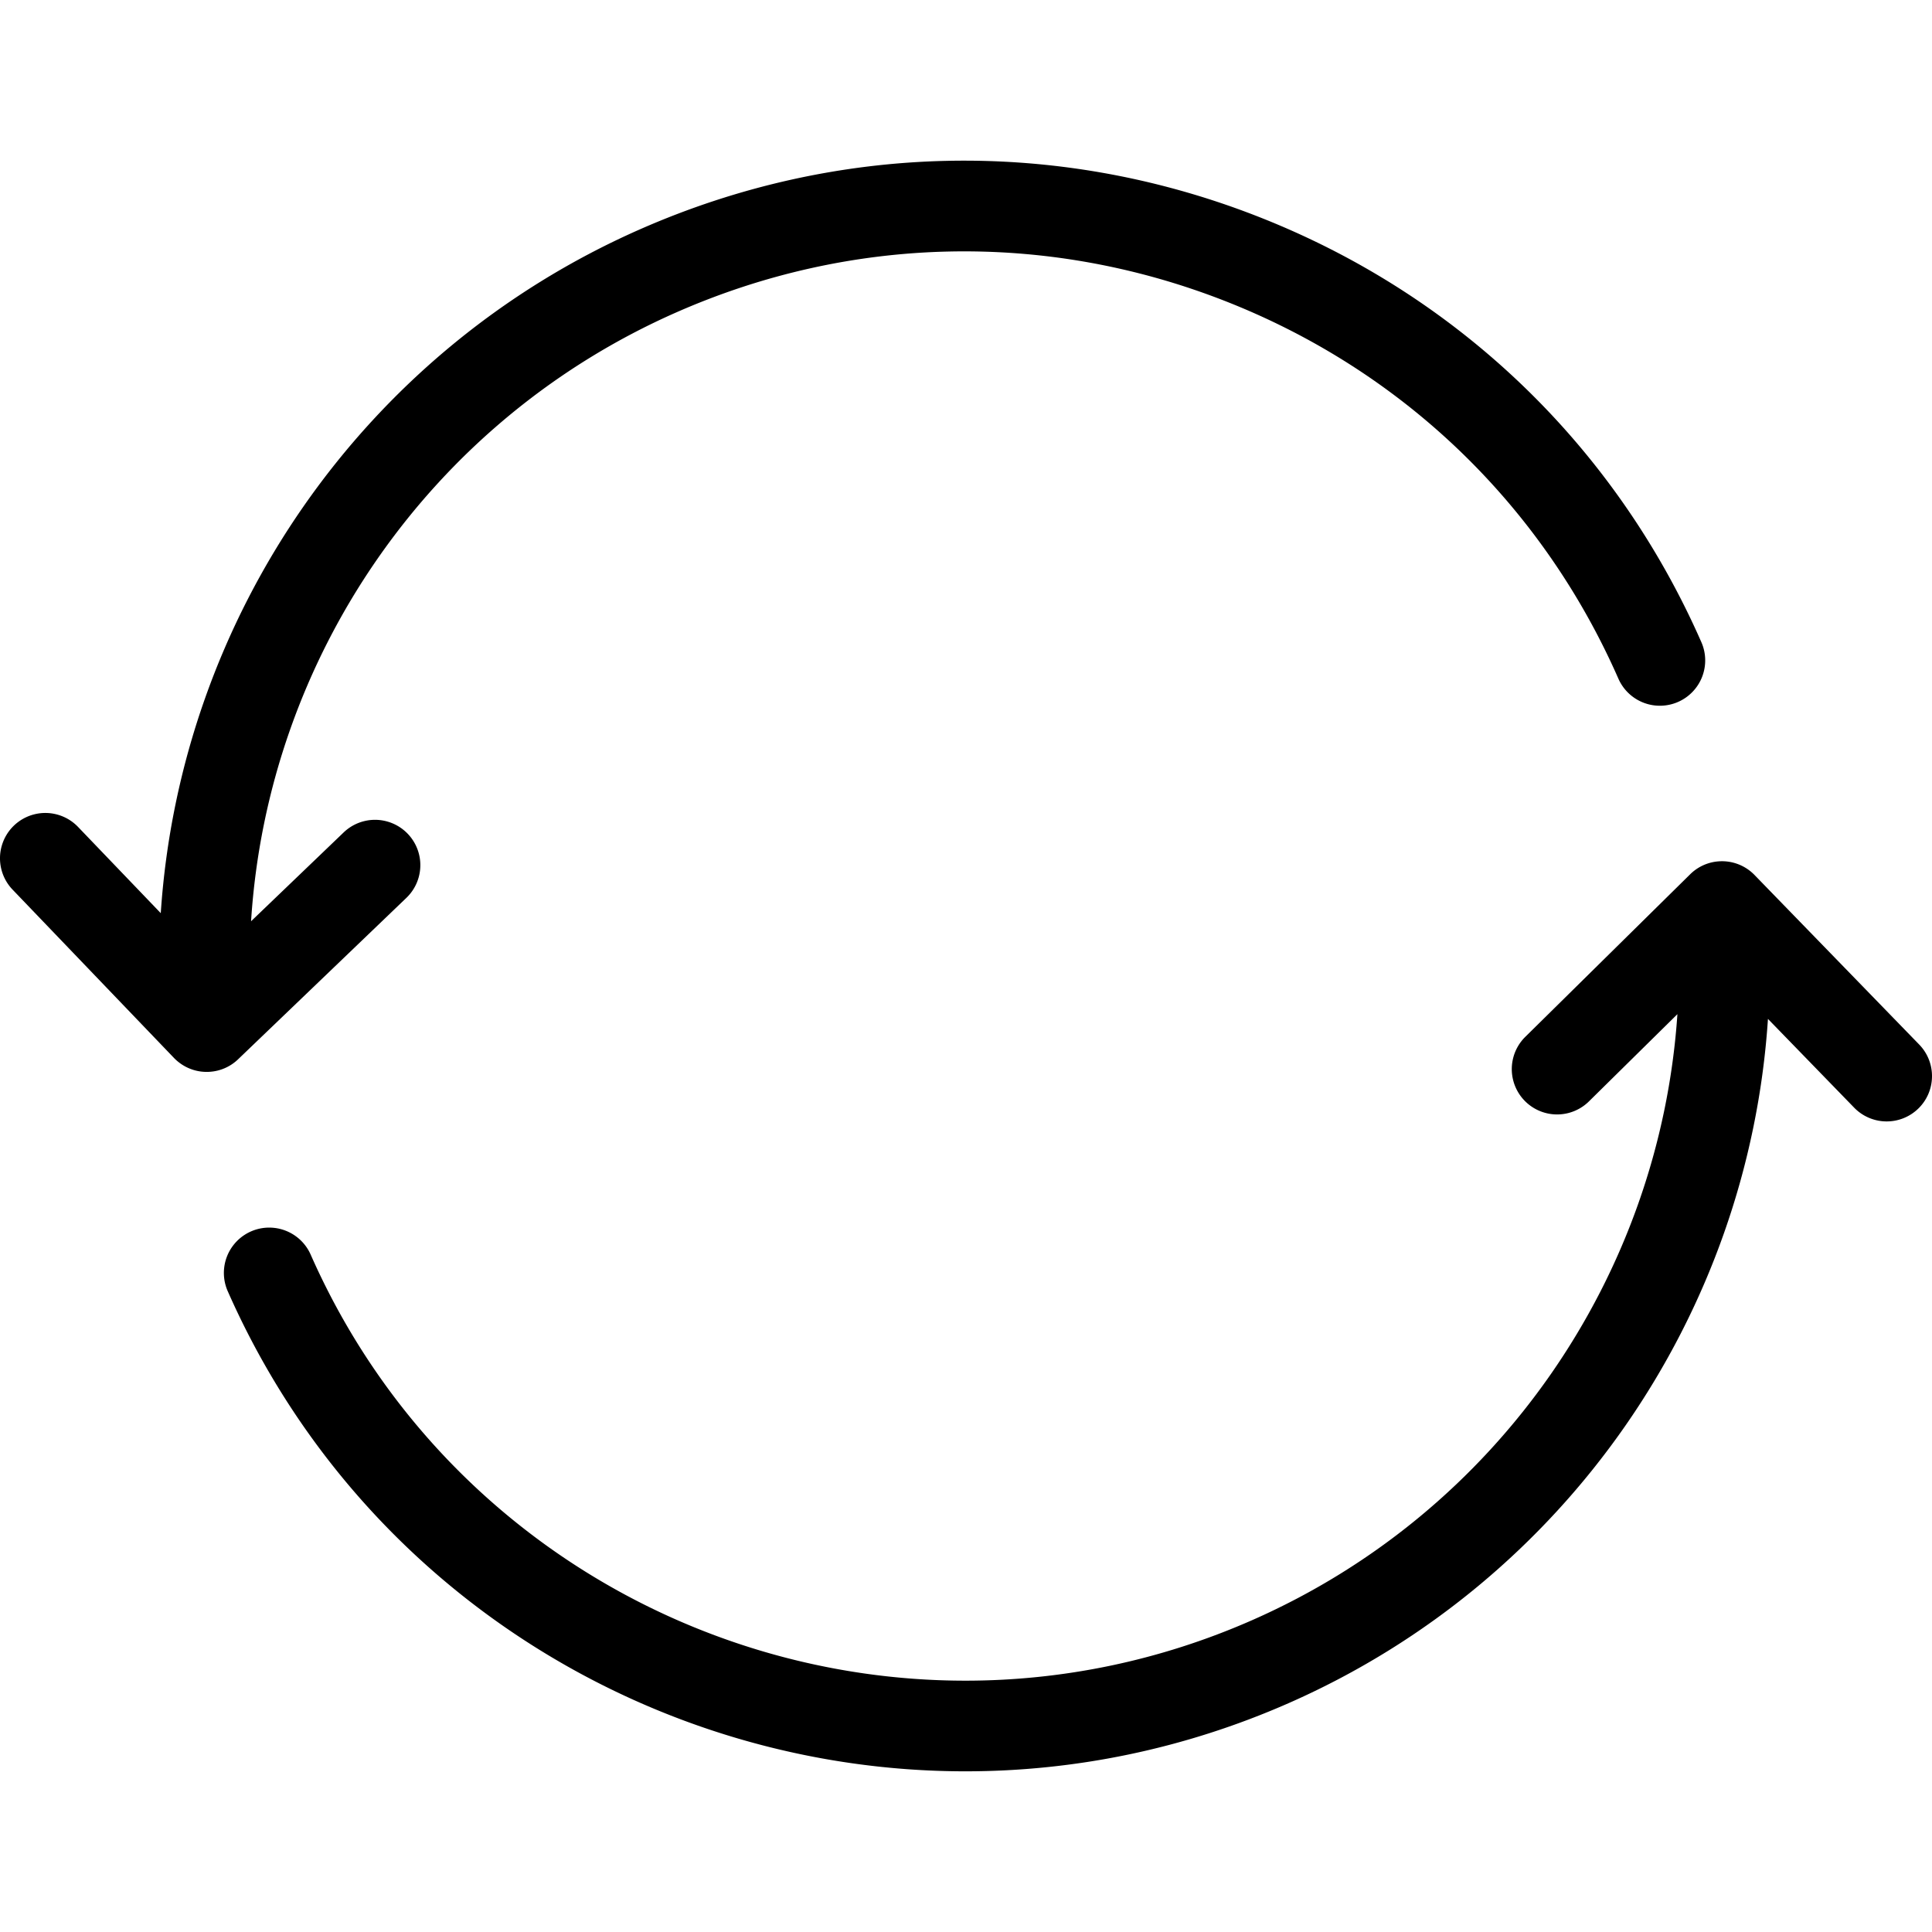 <svg xmlns="http://www.w3.org/2000/svg" viewBox="0 0 383.631 383.631" style="enable-background:new 0 0 383.631 383.631" xml:space="preserve"><path d="M47.331 210.289a8.954 8.954 0 0 1-5.723 2.537l-.02.001a8.97 8.97 0 0 1-6.173-1.965l-.001-.001-.019-.015-.006-.004a.127.127 0 0 1-.013-.011l-.01-.008-.009-.007-.013-.01-.006-.005-.016-.013-.138-.116-.018-.015-.003-.002-.016-.013-.006-.005-.013-.011-.009-.007-.01-.009a.174.174 0 0 0-.014-.012l-.005-.005a9.498 9.498 0 0 1-.595-.575l-31.99-33.36a9 9 0 0 1 12.991-12.46l16.426 17.125c3.887-58.736 40.101-111.535 95.123-135.771 39.08-17.212 82.524-18.177 122.331-2.714 39.805 15.462 71.206 45.501 88.417 84.582a9 9 0 1 1-16.472 7.255c-15.273-34.68-43.139-61.336-78.462-75.058-35.322-13.721-73.875-12.867-108.558 2.409-48.959 21.565-81.138 68.614-84.447 120.901l18.381-17.632a9 9 0 1 1 12.461 12.99l-33.365 32.004zm333.756-2.88-32.648-33.615a8.997 8.997 0 0 0-7-2.769l-.017.001a8.963 8.963 0 0 0-5.843 2.609l-32.732 32.273a9 9 0 0 0 12.637 12.818l17.594-17.346c-3.513 52.052-35.643 98.837-84.405 120.314-18.545 8.168-37.91 12.033-56.982 12.032-54.556-.002-106.675-31.636-130.038-84.682a9 9 0 0 0-16.472 7.255c26.329 59.781 85.053 95.43 146.536 95.426 21.487-.001 43.319-4.357 64.213-13.559 55.03-24.239 91.261-77.082 95.127-135.845l17.12 17.627a9.001 9.001 0 0 0 12.727.186c3.563-3.461 3.646-9.159.183-12.725z"/></svg>